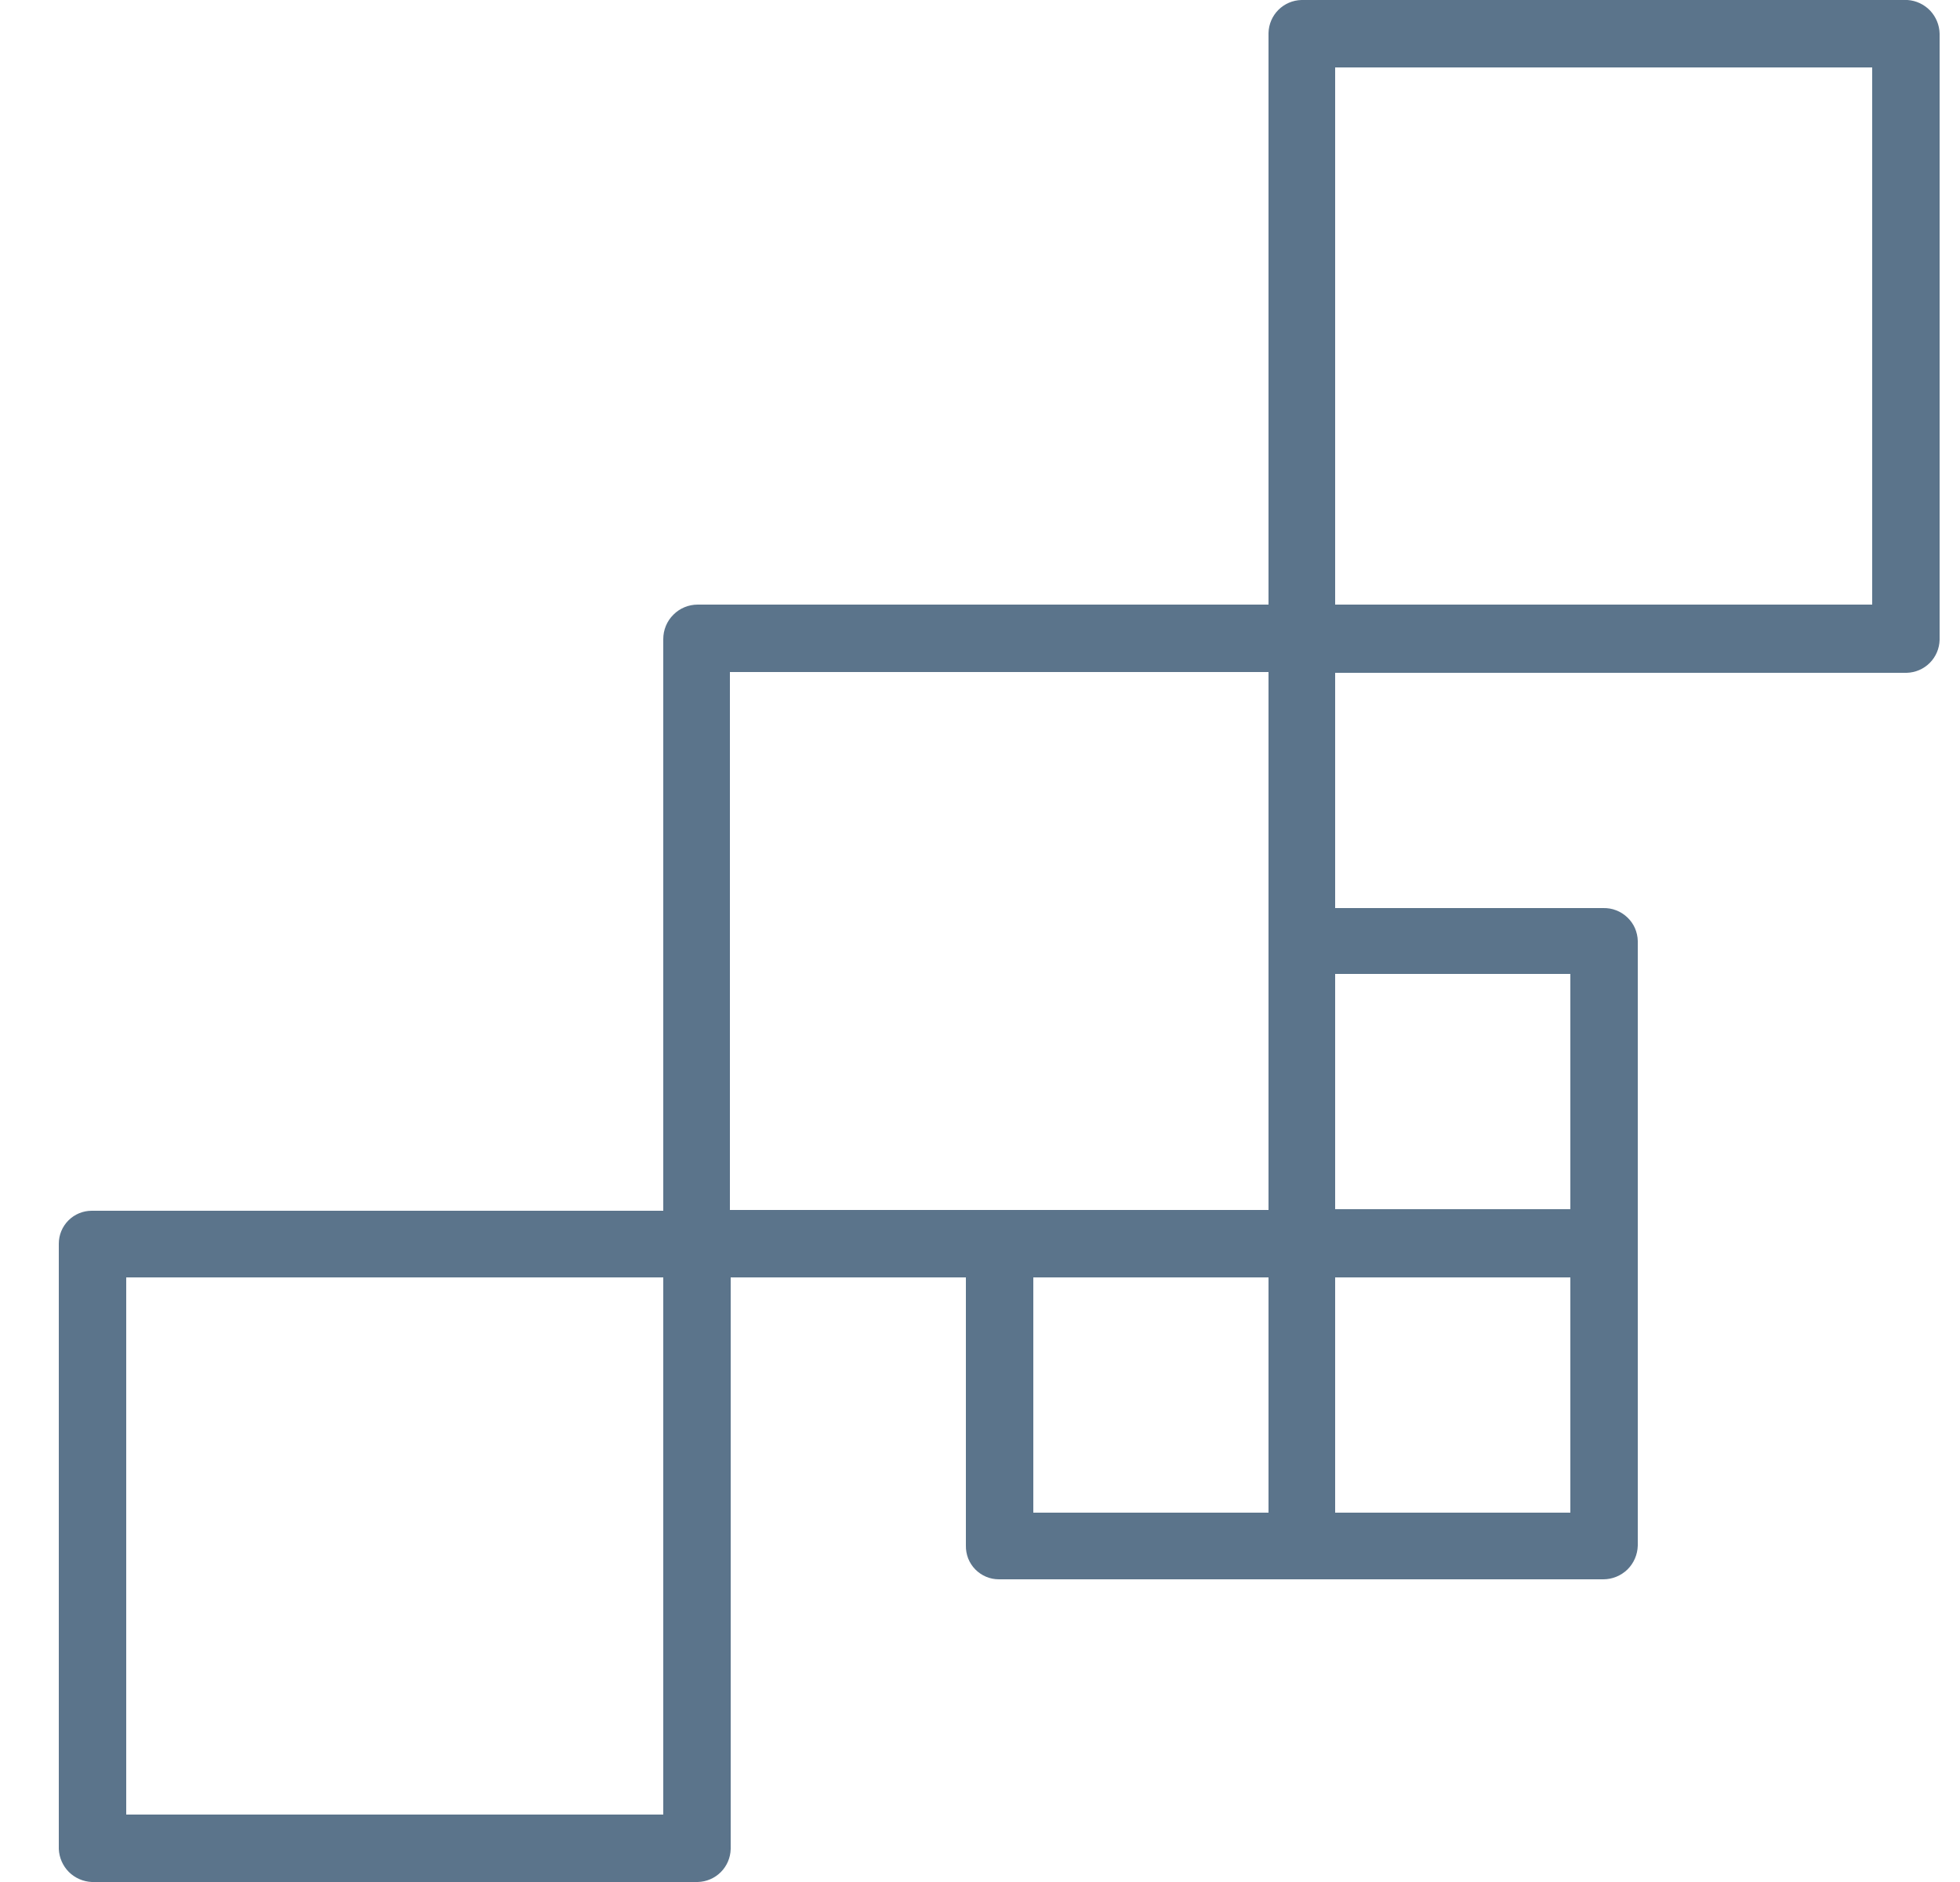 <svg width="25" height="24" viewBox="0 0 25 24" fill="none" xmlns="http://www.w3.org/2000/svg">
<path d="M24.33 0H16.6C16.489 0.003 16.384 0.048 16.306 0.126C16.228 0.204 16.183 0.309 16.18 0.42V7.71H8.9C8.783 7.71 8.671 7.756 8.589 7.839C8.506 7.921 8.46 8.033 8.46 8.15V15.44H1.17C1.059 15.44 0.952 15.484 0.873 15.563C0.794 15.642 0.75 15.749 0.75 15.86V23.58C0.755 23.69 0.801 23.794 0.878 23.872C0.956 23.949 1.06 23.995 1.17 24H8.9C9.011 23.997 9.116 23.952 9.194 23.874C9.272 23.796 9.317 23.691 9.32 23.58V16.29H12.32V19.71C12.319 19.766 12.329 19.822 12.349 19.874C12.37 19.926 12.4 19.973 12.44 20.014C12.479 20.053 12.525 20.085 12.577 20.107C12.629 20.129 12.684 20.14 12.74 20.14H20.45C20.565 20.14 20.675 20.095 20.758 20.015C20.84 19.934 20.887 19.825 20.89 19.71V12C20.889 11.944 20.876 11.888 20.854 11.836C20.831 11.784 20.798 11.738 20.757 11.699C20.716 11.66 20.668 11.629 20.615 11.609C20.563 11.588 20.506 11.579 20.45 11.58H17.03V8.58H24.32C24.431 8.577 24.536 8.532 24.614 8.454C24.692 8.376 24.737 8.271 24.74 8.16V0.43C24.738 0.32 24.694 0.215 24.619 0.135C24.543 0.056 24.44 0.007 24.33 0V0ZM8.46 23.14H1.61V16.29H8.46V23.14ZM16.18 19.29H13.18V16.29H16.18V19.29ZM16.18 15.43H9.31V8.57H16.18V15.43ZM20.03 19.29H17.03V16.29H20.03V19.29ZM20.03 12.42V15.42H17.03V12.42H20.03ZM23.88 7.71H17.03V0.86H23.88V7.71Z" fill="#5B748B"/>
</svg>

